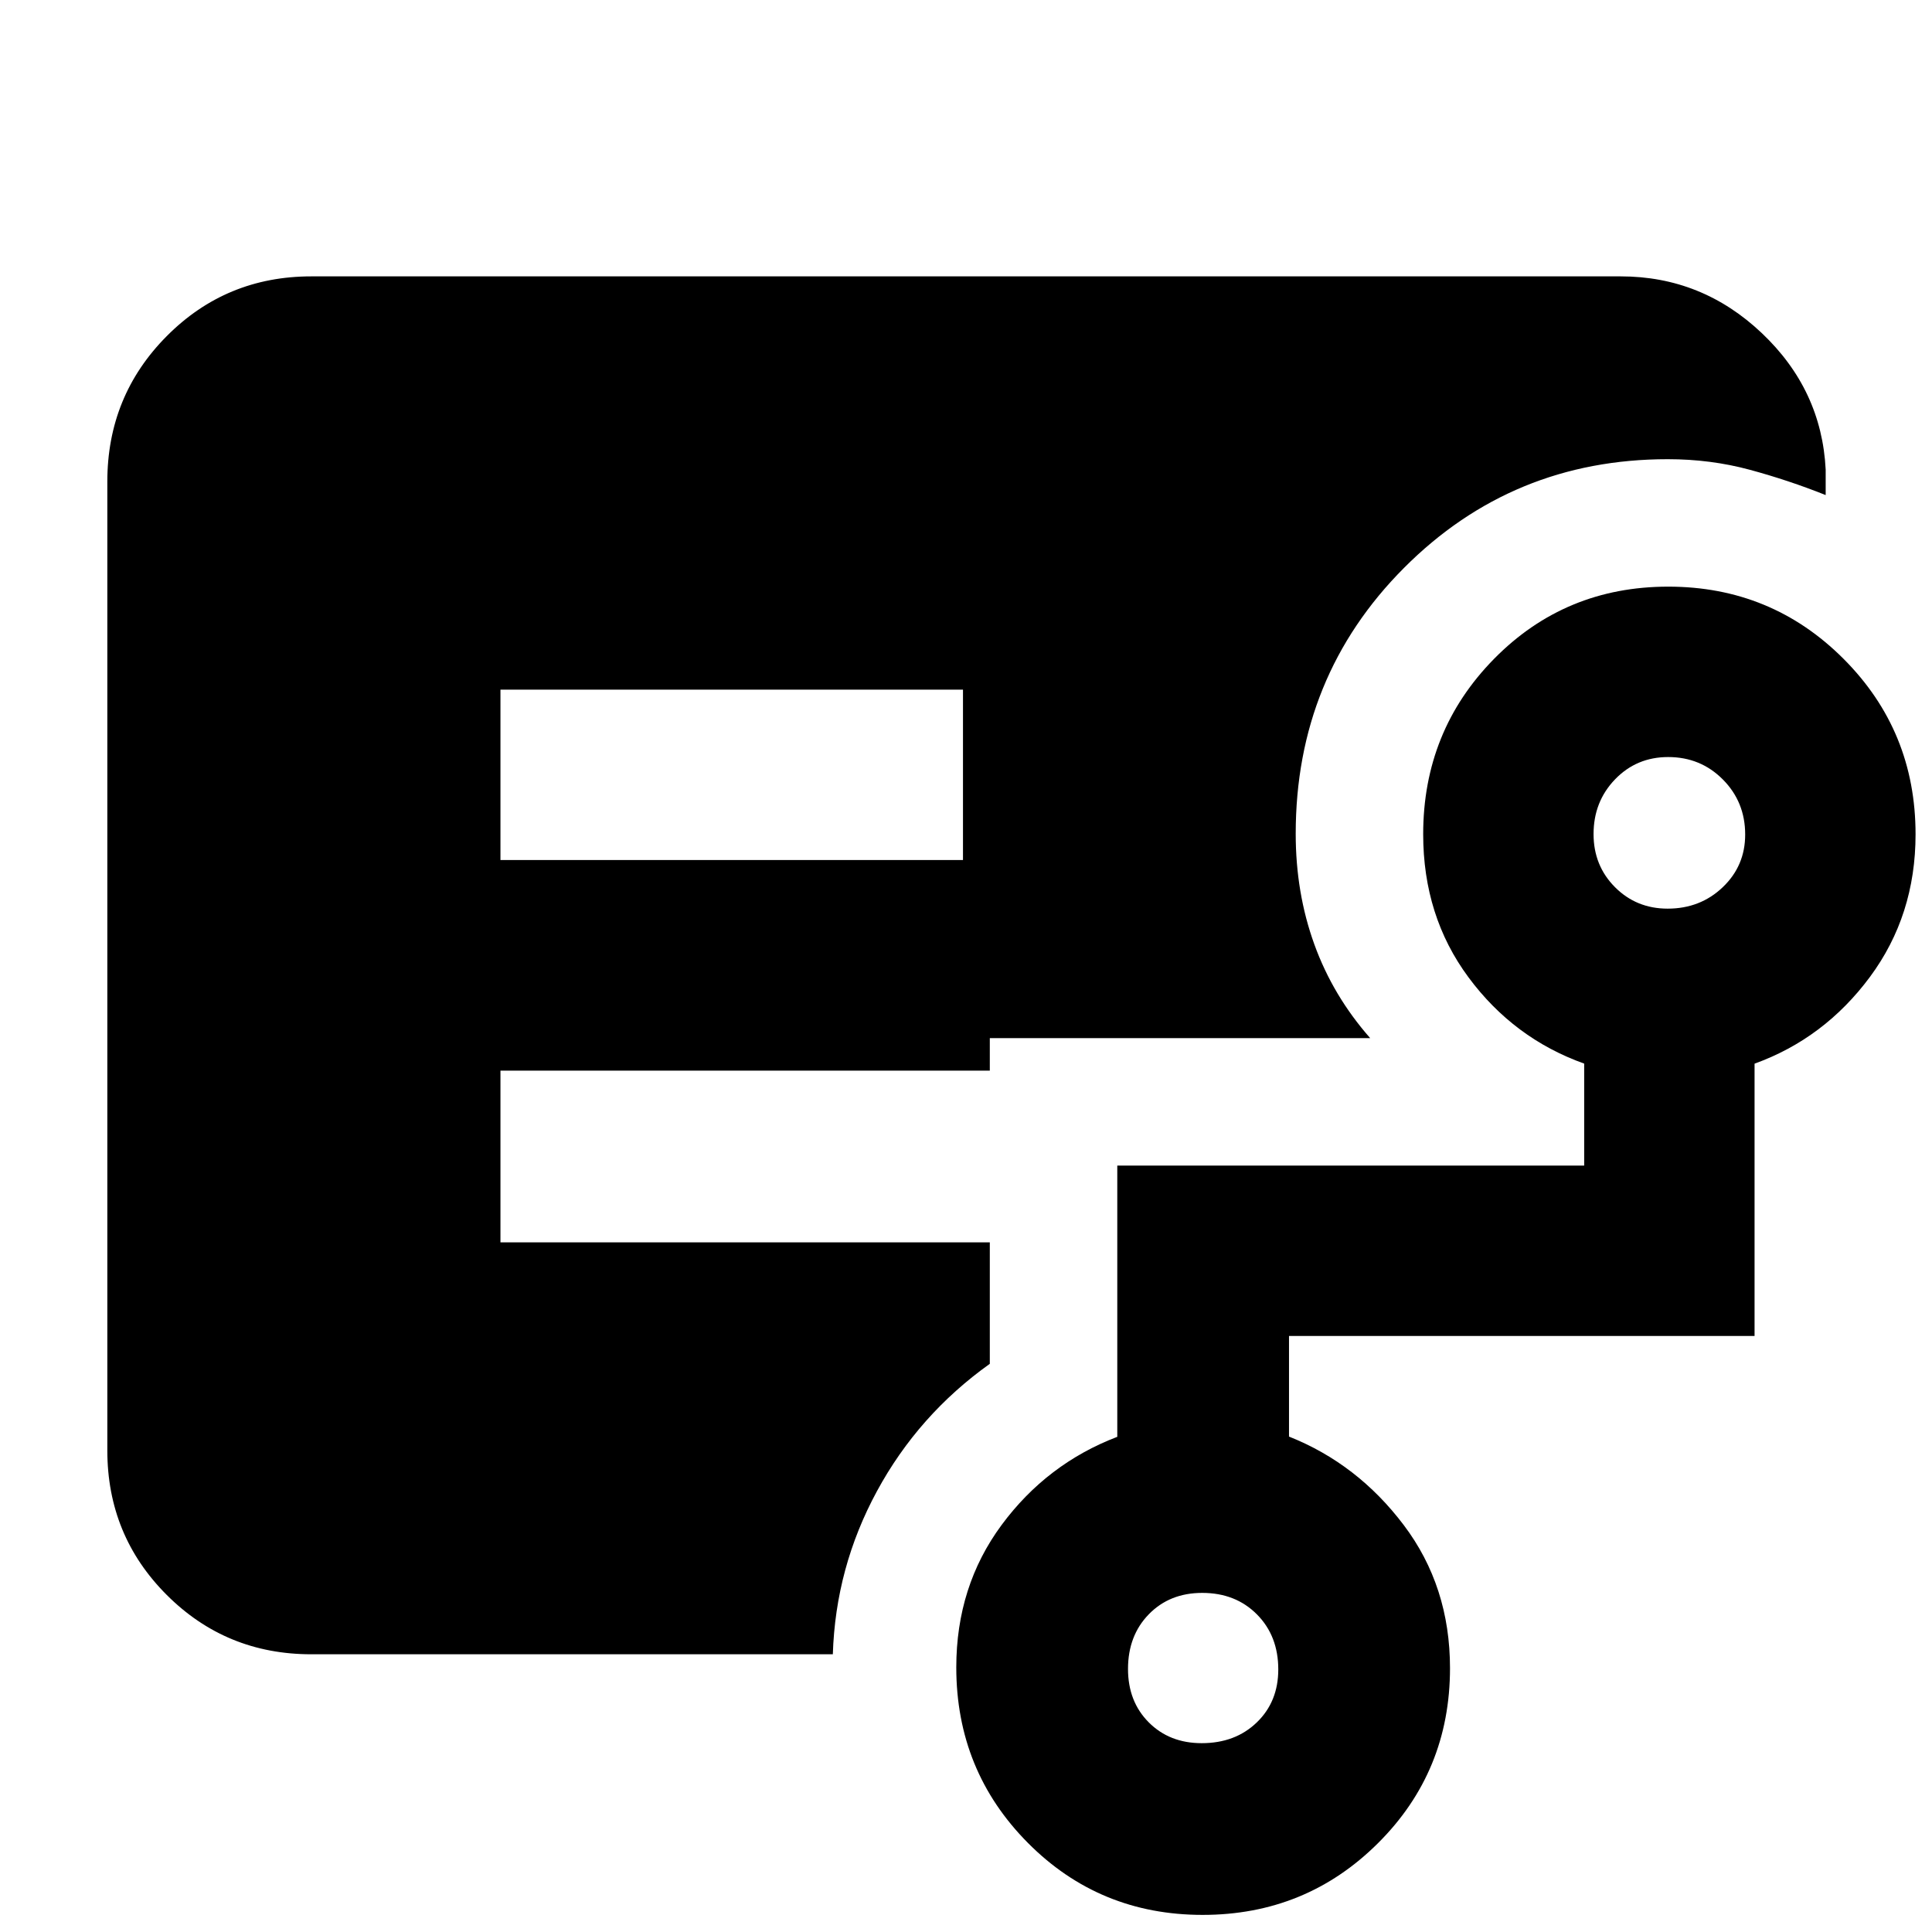 <svg xmlns="http://www.w3.org/2000/svg" height="40" viewBox="0 -960 960 960" width="40"><path d="M248.67-532.67H478.5v-84.66H248.67v84.66Zm-94 394.67q-42.33 0-71.83-29.5-29.51-29.51-29.51-71.83v-481.34q0-42.6 29.51-72.3 29.5-29.7 71.83-29.7h650.66q40.33 0 70.08 28.17 29.76 28.17 31.76 67.83V-714q-18.34-7.33-37.74-12.58-19.41-5.25-40.71-5.25-77.24 0-131.06 54-53.83 54-53.83 132.16 0 29.32 9.25 54.9t27.75 46.6h-189V-428H248.67v85.33h243.16v60.34q-35.5 25.33-56.08 63.29T413.83-138H154.67Zm442.45 44.17q16.69 0 27.37-10.31 10.68-10.3 10.68-26.32 0-16.68-10.61-27.36t-27.18-10.68q-16.19 0-26.53 10.61-10.35 10.61-10.35 27.18 0 16.19 10.3 26.53 10.3 10.35 26.32 10.35ZM828.65-508.5q16.21 0 27.36-10.64 11.16-10.63 11.16-26.18 0-16.21-11.09-27.36-11.08-11.15-27.18-11.15-15.71 0-26.39 11.08t-10.68 27.18q0 15.71 10.64 26.39 10.63 10.68 26.18 10.68ZM597.58-8.5q-51.33 0-86.87-35.82-35.54-35.83-35.54-87.19 0-40.26 22.5-70.71 22.5-30.45 57.5-43.83v-134.78h232v-50.67q-35-12.5-57.5-42.89t-22.5-71.08q0-51.37 35.27-87.2 35.28-35.83 86.51-35.83 51.23 0 87.06 35.84 35.82 35.84 35.82 87.22 0 40.27-22.66 70.86-22.67 30.58-57.34 43.11v135.3H640.5v50q34 13.5 57 43.95 23 30.45 23 71.13 0 51.36-35.8 86.97Q648.91-8.5 597.58-8.5Z"/></svg>